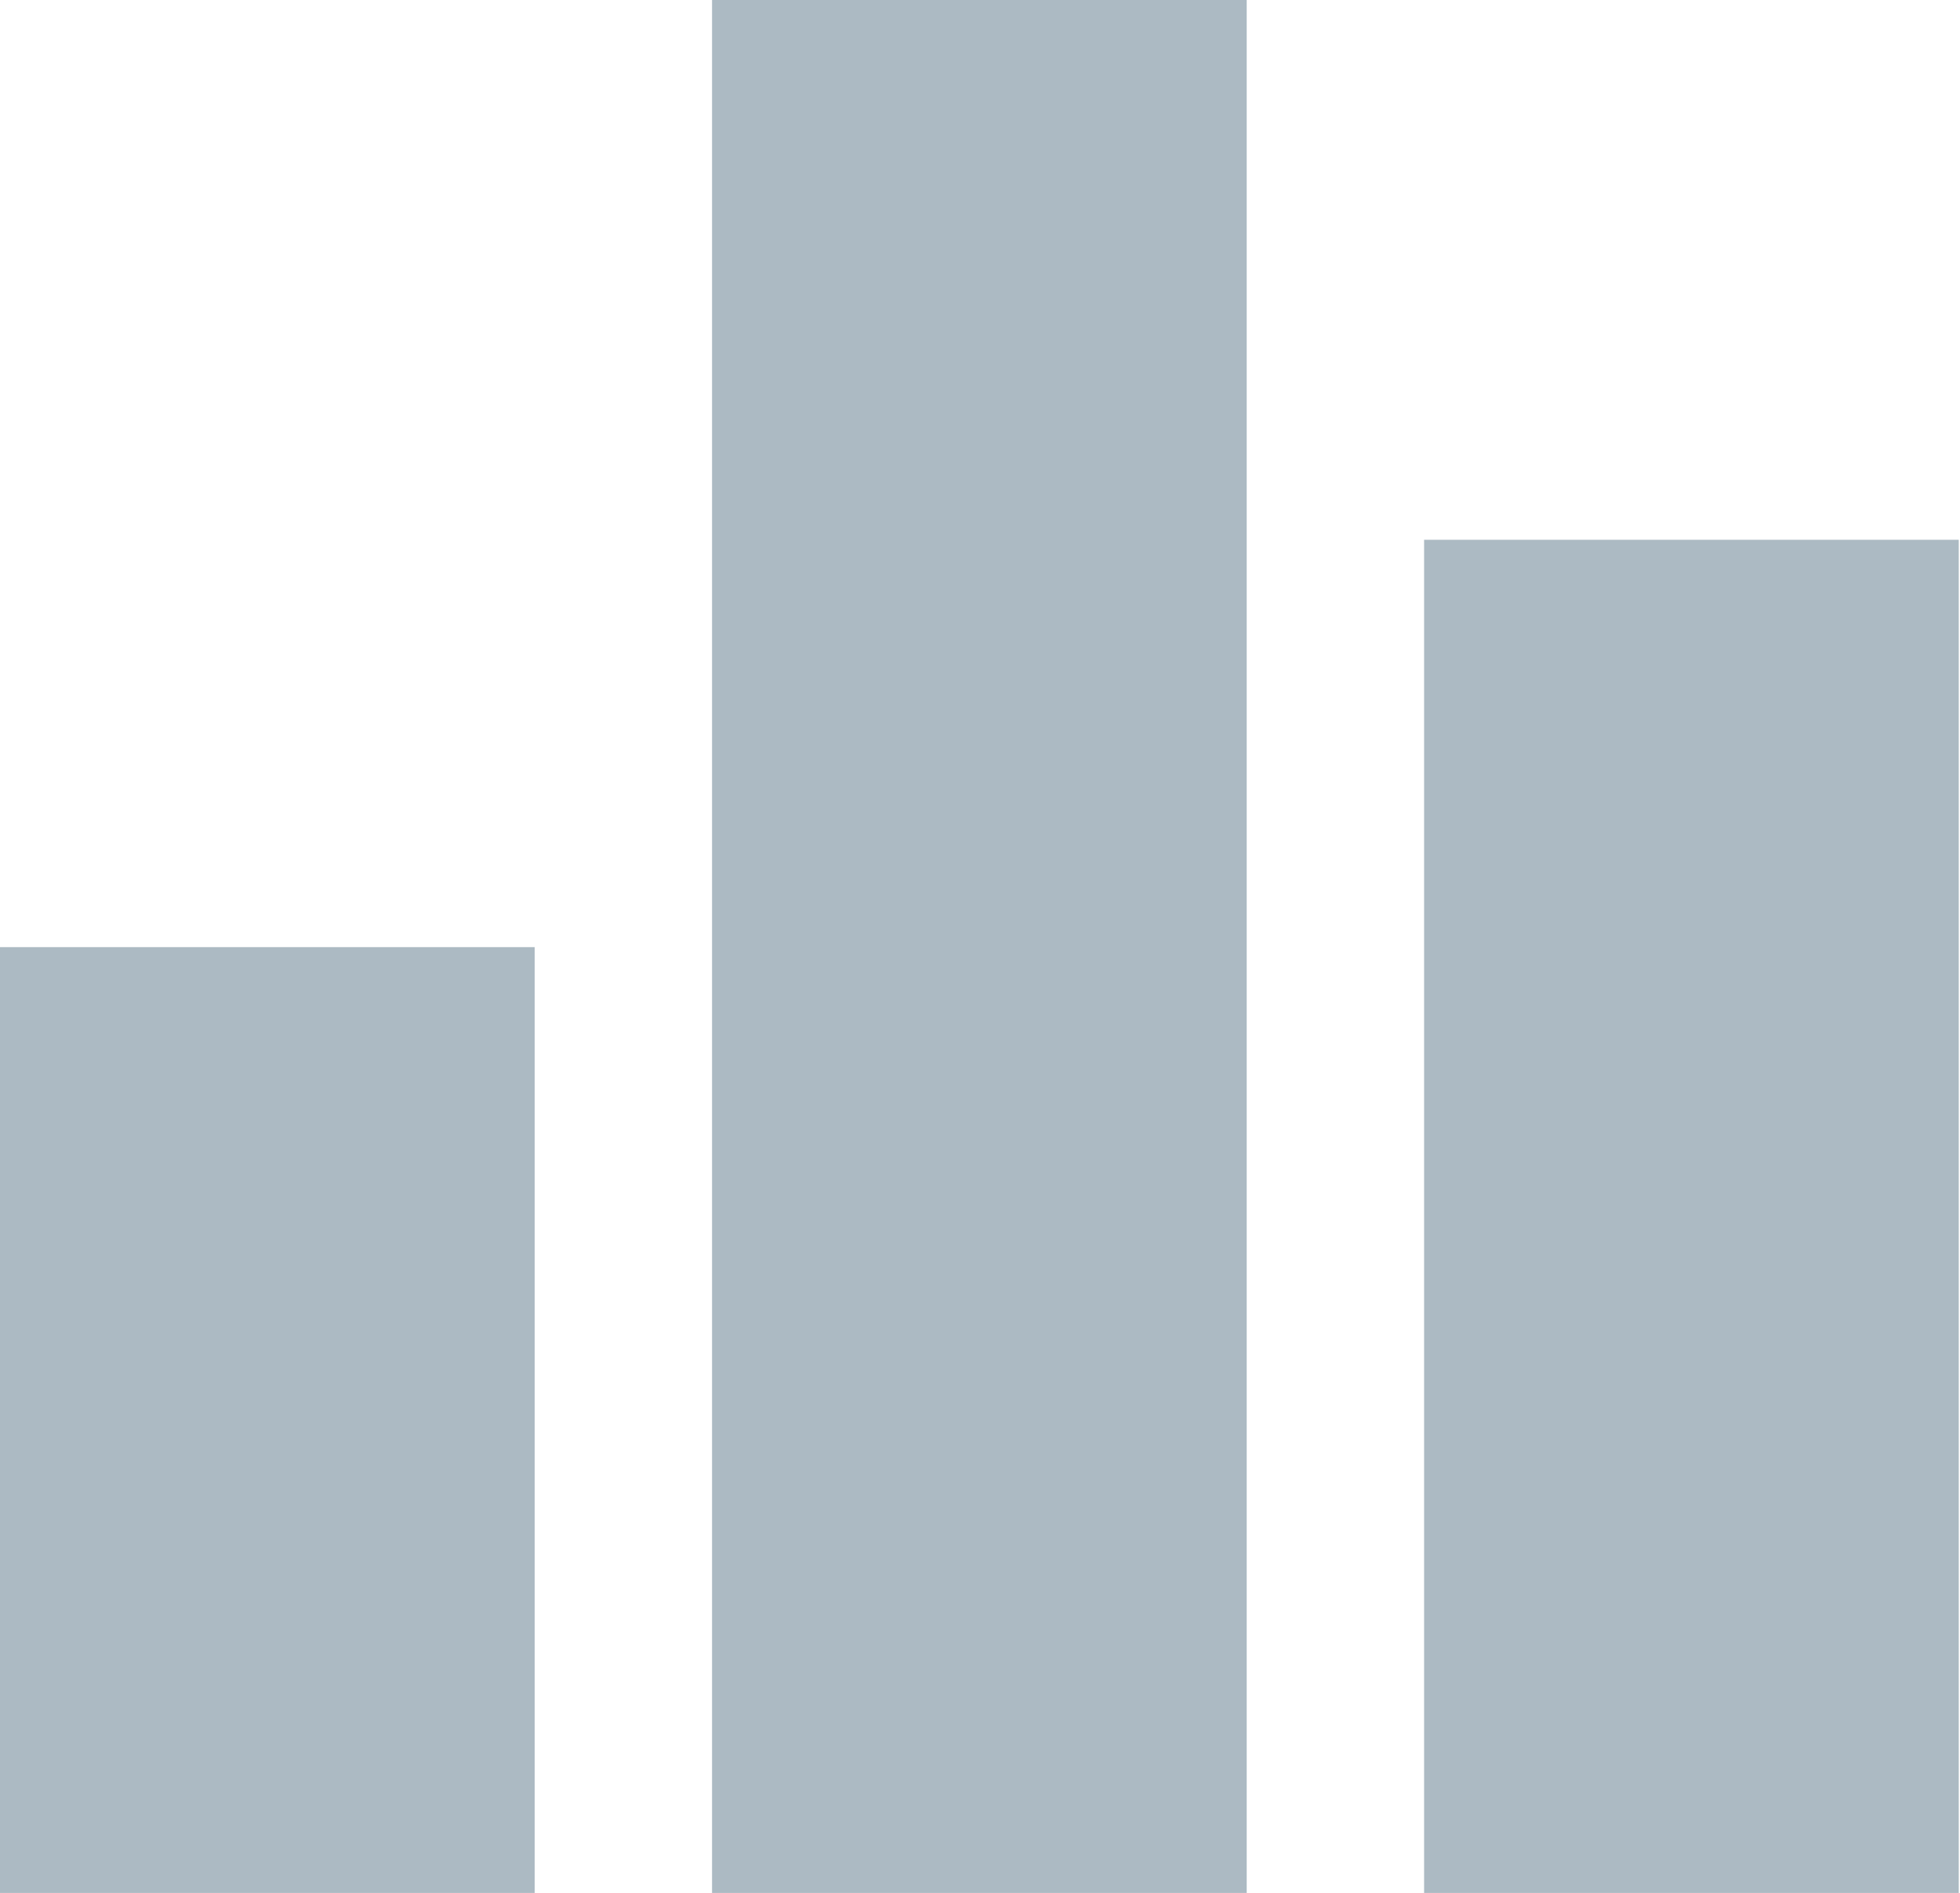 <svg id="icons" xmlns="http://www.w3.org/2000/svg" viewBox="0 0 15.69 15.15"><title>as_icon-Graph</title><rect x="11.4" y="4.32" width="4.28" height="10.83" style="fill:#acbac3"/><rect x="5.7" width="4.28" height="15.15" style="fill:#acbac3"/><rect y="7.58" width="4.28" height="7.58" style="fill:#acbac3"/></svg>